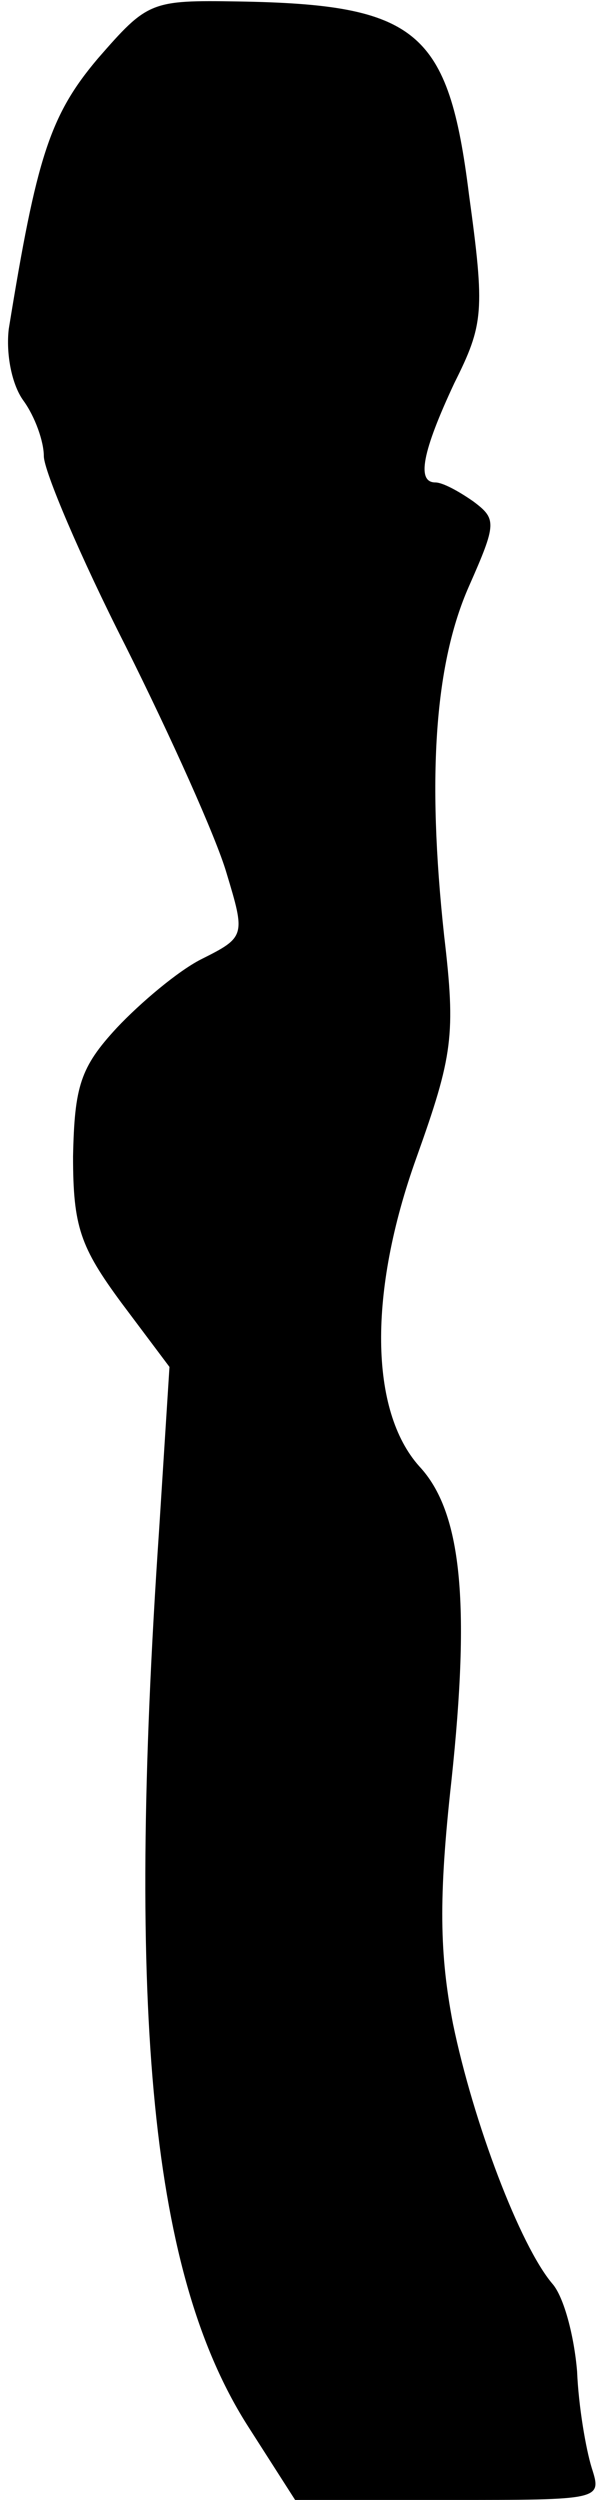 <?xml version="1.0" standalone="no"?>
<!DOCTYPE svg PUBLIC "-//W3C//DTD SVG 20010904//EN"
 "http://www.w3.org/TR/2001/REC-SVG-20010904/DTD/svg10.dtd">
<svg version="1.0" xmlns="http://www.w3.org/2000/svg"
 width="41pt" height="171pt" viewBox="0 0 41 171"
 preserveAspectRatio="xMidYMid meet">
<g transform="translate(0,171) scale(0.1,-0.1)"
fill="#000000" stroke="none">
<path fill="#000000" stroke="none" d="M67 1670 c-33 -39 -42 -68 -61 -185 -2
-17 2 -38 10 -49 8 -11 14 -28 14 -38 0 -10 25 -69 56 -130 31 -62 62 -131 69
-155 13 -43 13 -44 -17 -59 -16 -8 -42 -30 -58 -47 -25 -27 -29 -40 -30 -88 0
-48 5 -62 33 -100 l33 -44 -7 -110 c-23 -337 -5 -512 61 -615 l32 -50 105 0
c105 0 105 0 98 22 -4 13 -9 42 -10 66 -2 24 -9 51 -17 60 -22 26 -54 110 -68
178 -9 47 -10 85 -1 166 13 122 7 184 -22 215 -34 38 -35 119 -2 211 25 70 27
84 19 152 -12 111 -6 187 17 239 19 43 19 46 3 58 -10 7 -21 13 -26 13 -13 0
-9 21 13 68 20 40 21 49 10 129 -14 112 -35 130 -158 132 -60 1 -62 0 -96 -39z"/>
</g>
</svg>
